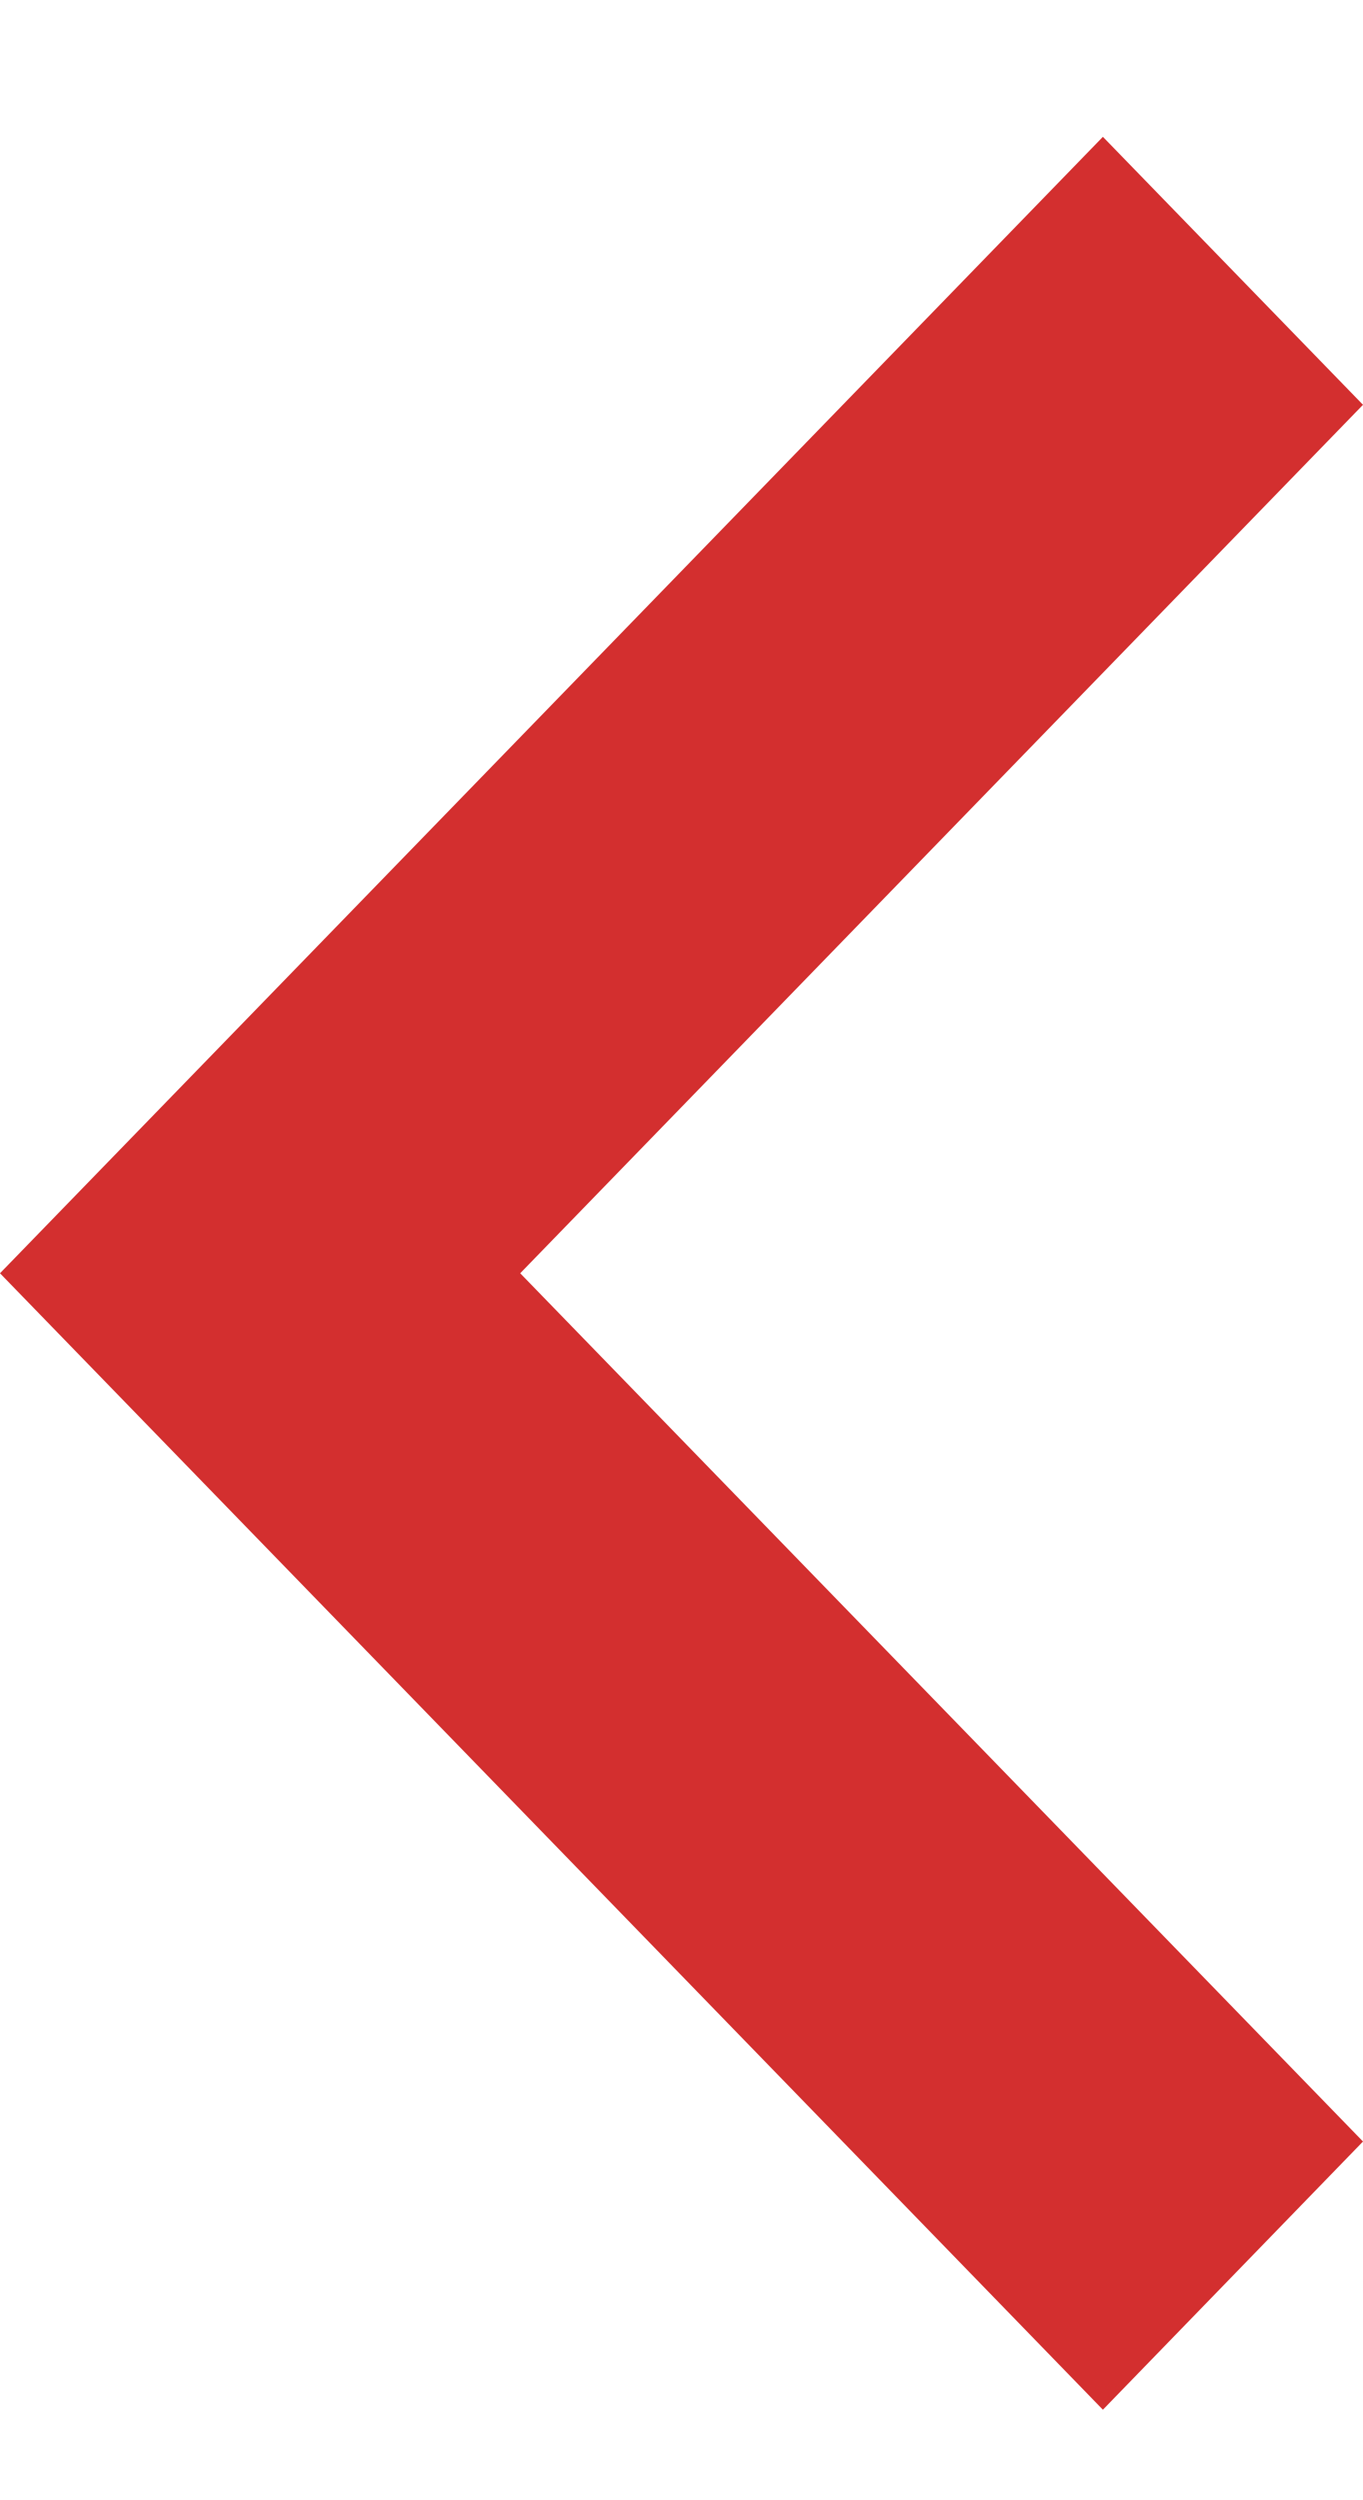 <svg width="6" height="11" viewBox="0 0 6 11" fill="none" xmlns="http://www.w3.org/2000/svg">
<path d="M6 9.422L2.29 5.602L6 1.781L4.855 0.602L-4.17213e-07 5.602L4.855 10.602L6 9.422Z" fill="#D32F2F"/>
</svg>
